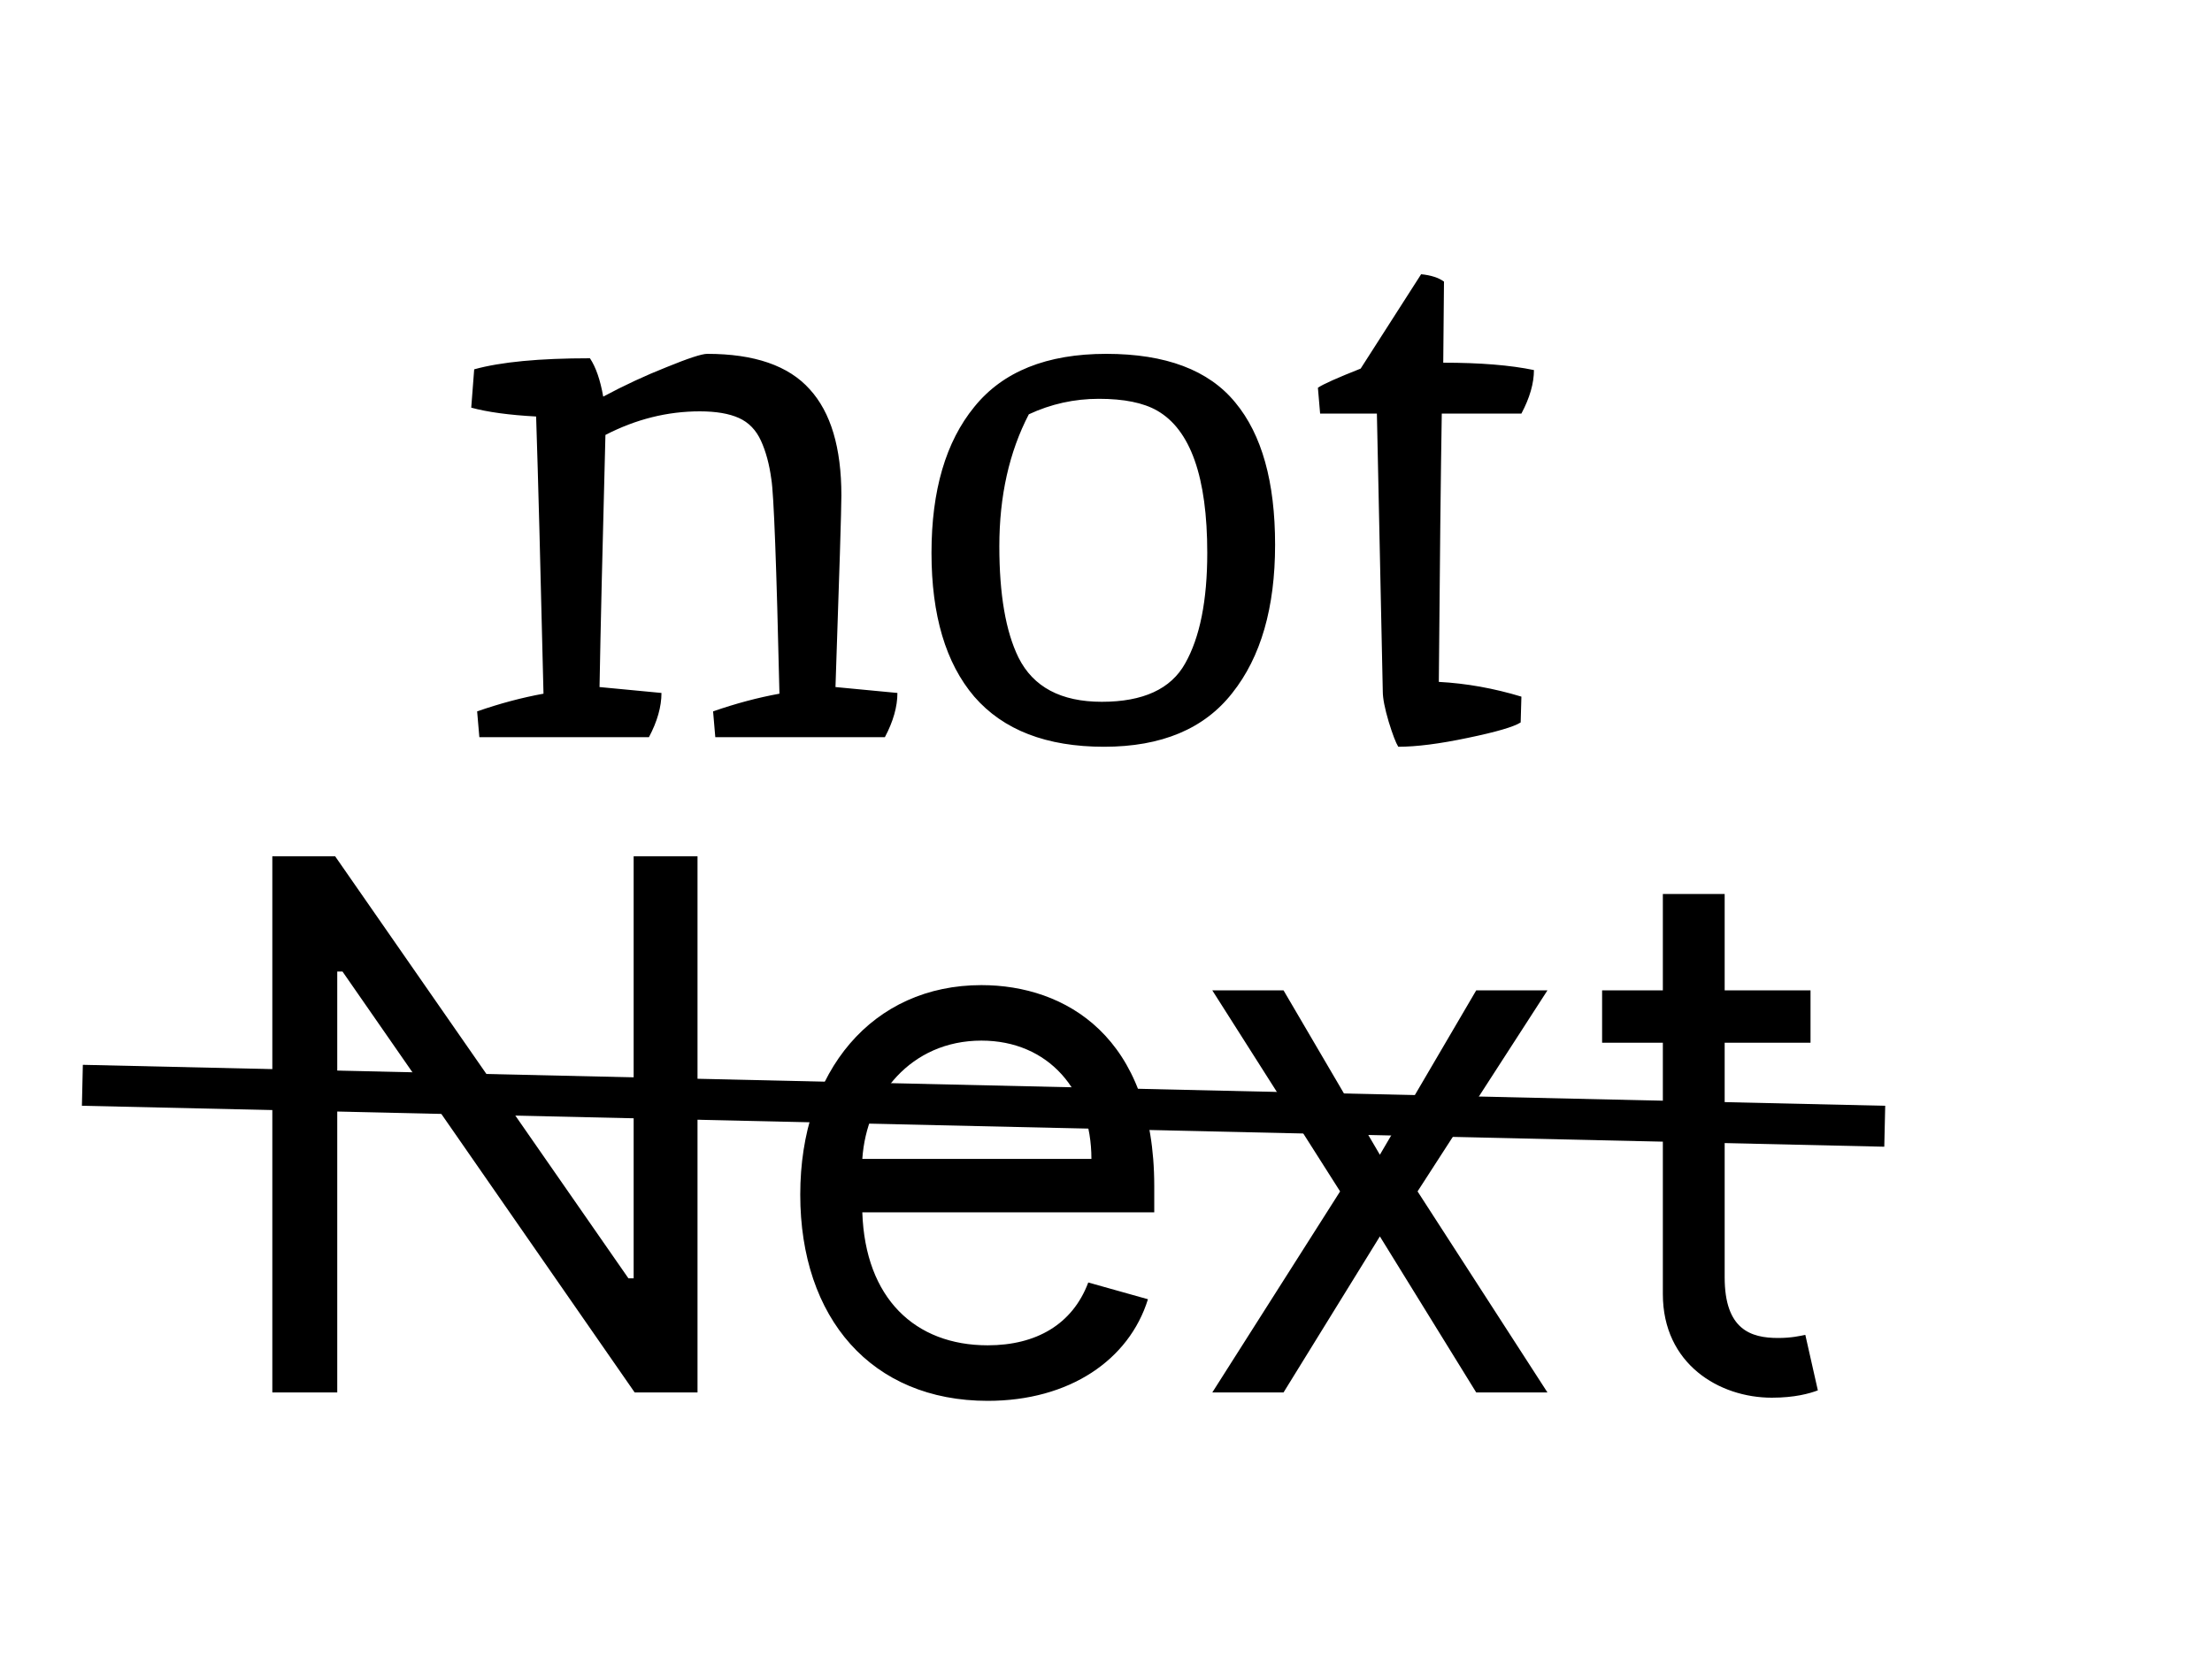 <svg width="54" height="41" viewBox="0 0 54 41" fill="none" xmlns="http://www.w3.org/2000/svg">
<path d="M17.264 8.64C18.416 8.64 19.25 8.928 19.766 9.504C20.282 10.068 20.54 10.932 20.54 12.096C20.54 12.432 20.492 13.992 20.396 16.776L21.908 16.92C21.908 17.256 21.806 17.616 21.602 18H17.462L17.408 17.37C17.96 17.178 18.5 17.034 19.028 16.938C18.956 13.794 18.89 12.048 18.83 11.7C18.782 11.34 18.698 11.028 18.578 10.764C18.458 10.5 18.278 10.314 18.038 10.206C17.798 10.098 17.48 10.044 17.084 10.044C16.292 10.044 15.524 10.236 14.78 10.62C14.708 13.356 14.66 15.408 14.636 16.776L16.148 16.92C16.148 17.256 16.046 17.616 15.842 18H11.702L11.648 17.37C12.2 17.178 12.74 17.034 13.268 16.938C13.196 13.89 13.136 11.634 13.088 10.17C12.428 10.134 11.9 10.062 11.504 9.954L11.576 9.018C12.224 8.838 13.166 8.748 14.402 8.748C14.546 8.964 14.654 9.276 14.726 9.684C15.242 9.408 15.758 9.168 16.274 8.964C16.802 8.748 17.132 8.64 17.264 8.64ZM26.898 17.136C27.906 17.136 28.584 16.824 28.932 16.2C29.292 15.564 29.472 14.664 29.472 13.5C29.472 11.652 29.064 10.494 28.248 10.026C27.912 9.834 27.438 9.738 26.826 9.738C26.226 9.738 25.656 9.864 25.116 10.116C24.636 11.04 24.396 12.114 24.396 13.338C24.396 14.514 24.552 15.42 24.864 16.056C25.224 16.776 25.902 17.136 26.898 17.136ZM22.74 13.5C22.74 11.976 23.088 10.788 23.784 9.936C24.48 9.072 25.554 8.64 27.006 8.64C28.458 8.64 29.508 9.036 30.156 9.828C30.804 10.608 31.128 11.766 31.128 13.302C31.128 14.838 30.78 16.044 30.084 16.92C29.4 17.796 28.356 18.234 26.952 18.234C25.548 18.234 24.492 17.826 23.784 17.01C23.088 16.194 22.74 15.024 22.74 13.5ZM33.757 16.884L33.613 10.098H32.227L32.173 9.468C32.293 9.384 32.641 9.228 33.217 9L34.693 6.696C34.933 6.72 35.119 6.78 35.251 6.876L35.233 8.856C36.133 8.856 36.871 8.916 37.447 9.036C37.447 9.36 37.345 9.714 37.141 10.098H35.197C35.173 11.538 35.149 13.722 35.125 16.65C35.797 16.686 36.469 16.806 37.141 17.01L37.123 17.64C36.955 17.748 36.523 17.874 35.827 18.018C35.143 18.162 34.579 18.234 34.135 18.234C34.075 18.138 33.997 17.934 33.901 17.622C33.805 17.298 33.757 17.052 33.757 16.884Z" fill="black"/>
<line x1="2.011" y1="26.5" x2="46.011" y2="27.5" stroke="black"/>
<path d="M17.028 20.909H15.469V31.213H15.341L8.182 20.909H6.648V34H8.233V23.722H8.361L15.494 34H17.028V20.909ZM24.112 34.205C26.107 34.205 27.564 33.207 28.024 31.724L26.567 31.315C26.183 32.338 25.295 32.849 24.112 32.849C22.342 32.849 21.121 31.705 21.051 29.602H28.178V28.963C28.178 25.307 26.004 24.054 23.959 24.054C21.3 24.054 19.536 26.151 19.536 29.168C19.536 32.185 21.274 34.205 24.112 34.205ZM21.051 28.298C21.153 26.771 22.233 25.409 23.959 25.409C25.595 25.409 26.644 26.636 26.644 28.298H21.051ZM31.334 24.182H29.595L32.715 29.091L29.595 34H31.334L33.686 30.19L36.038 34H37.777L34.606 29.091L37.777 24.182H36.038L33.686 28.196L31.334 24.182ZM44.199 24.182H42.103V21.829H40.594V24.182H39.111V25.46H40.594V31.597C40.594 33.31 41.975 34.128 43.253 34.128C43.816 34.128 44.174 34.026 44.378 33.949L44.072 32.594C43.944 32.619 43.739 32.67 43.407 32.67C42.742 32.67 42.103 32.466 42.103 31.188V25.46H44.199V24.182Z" fill="black"/>
</svg>
